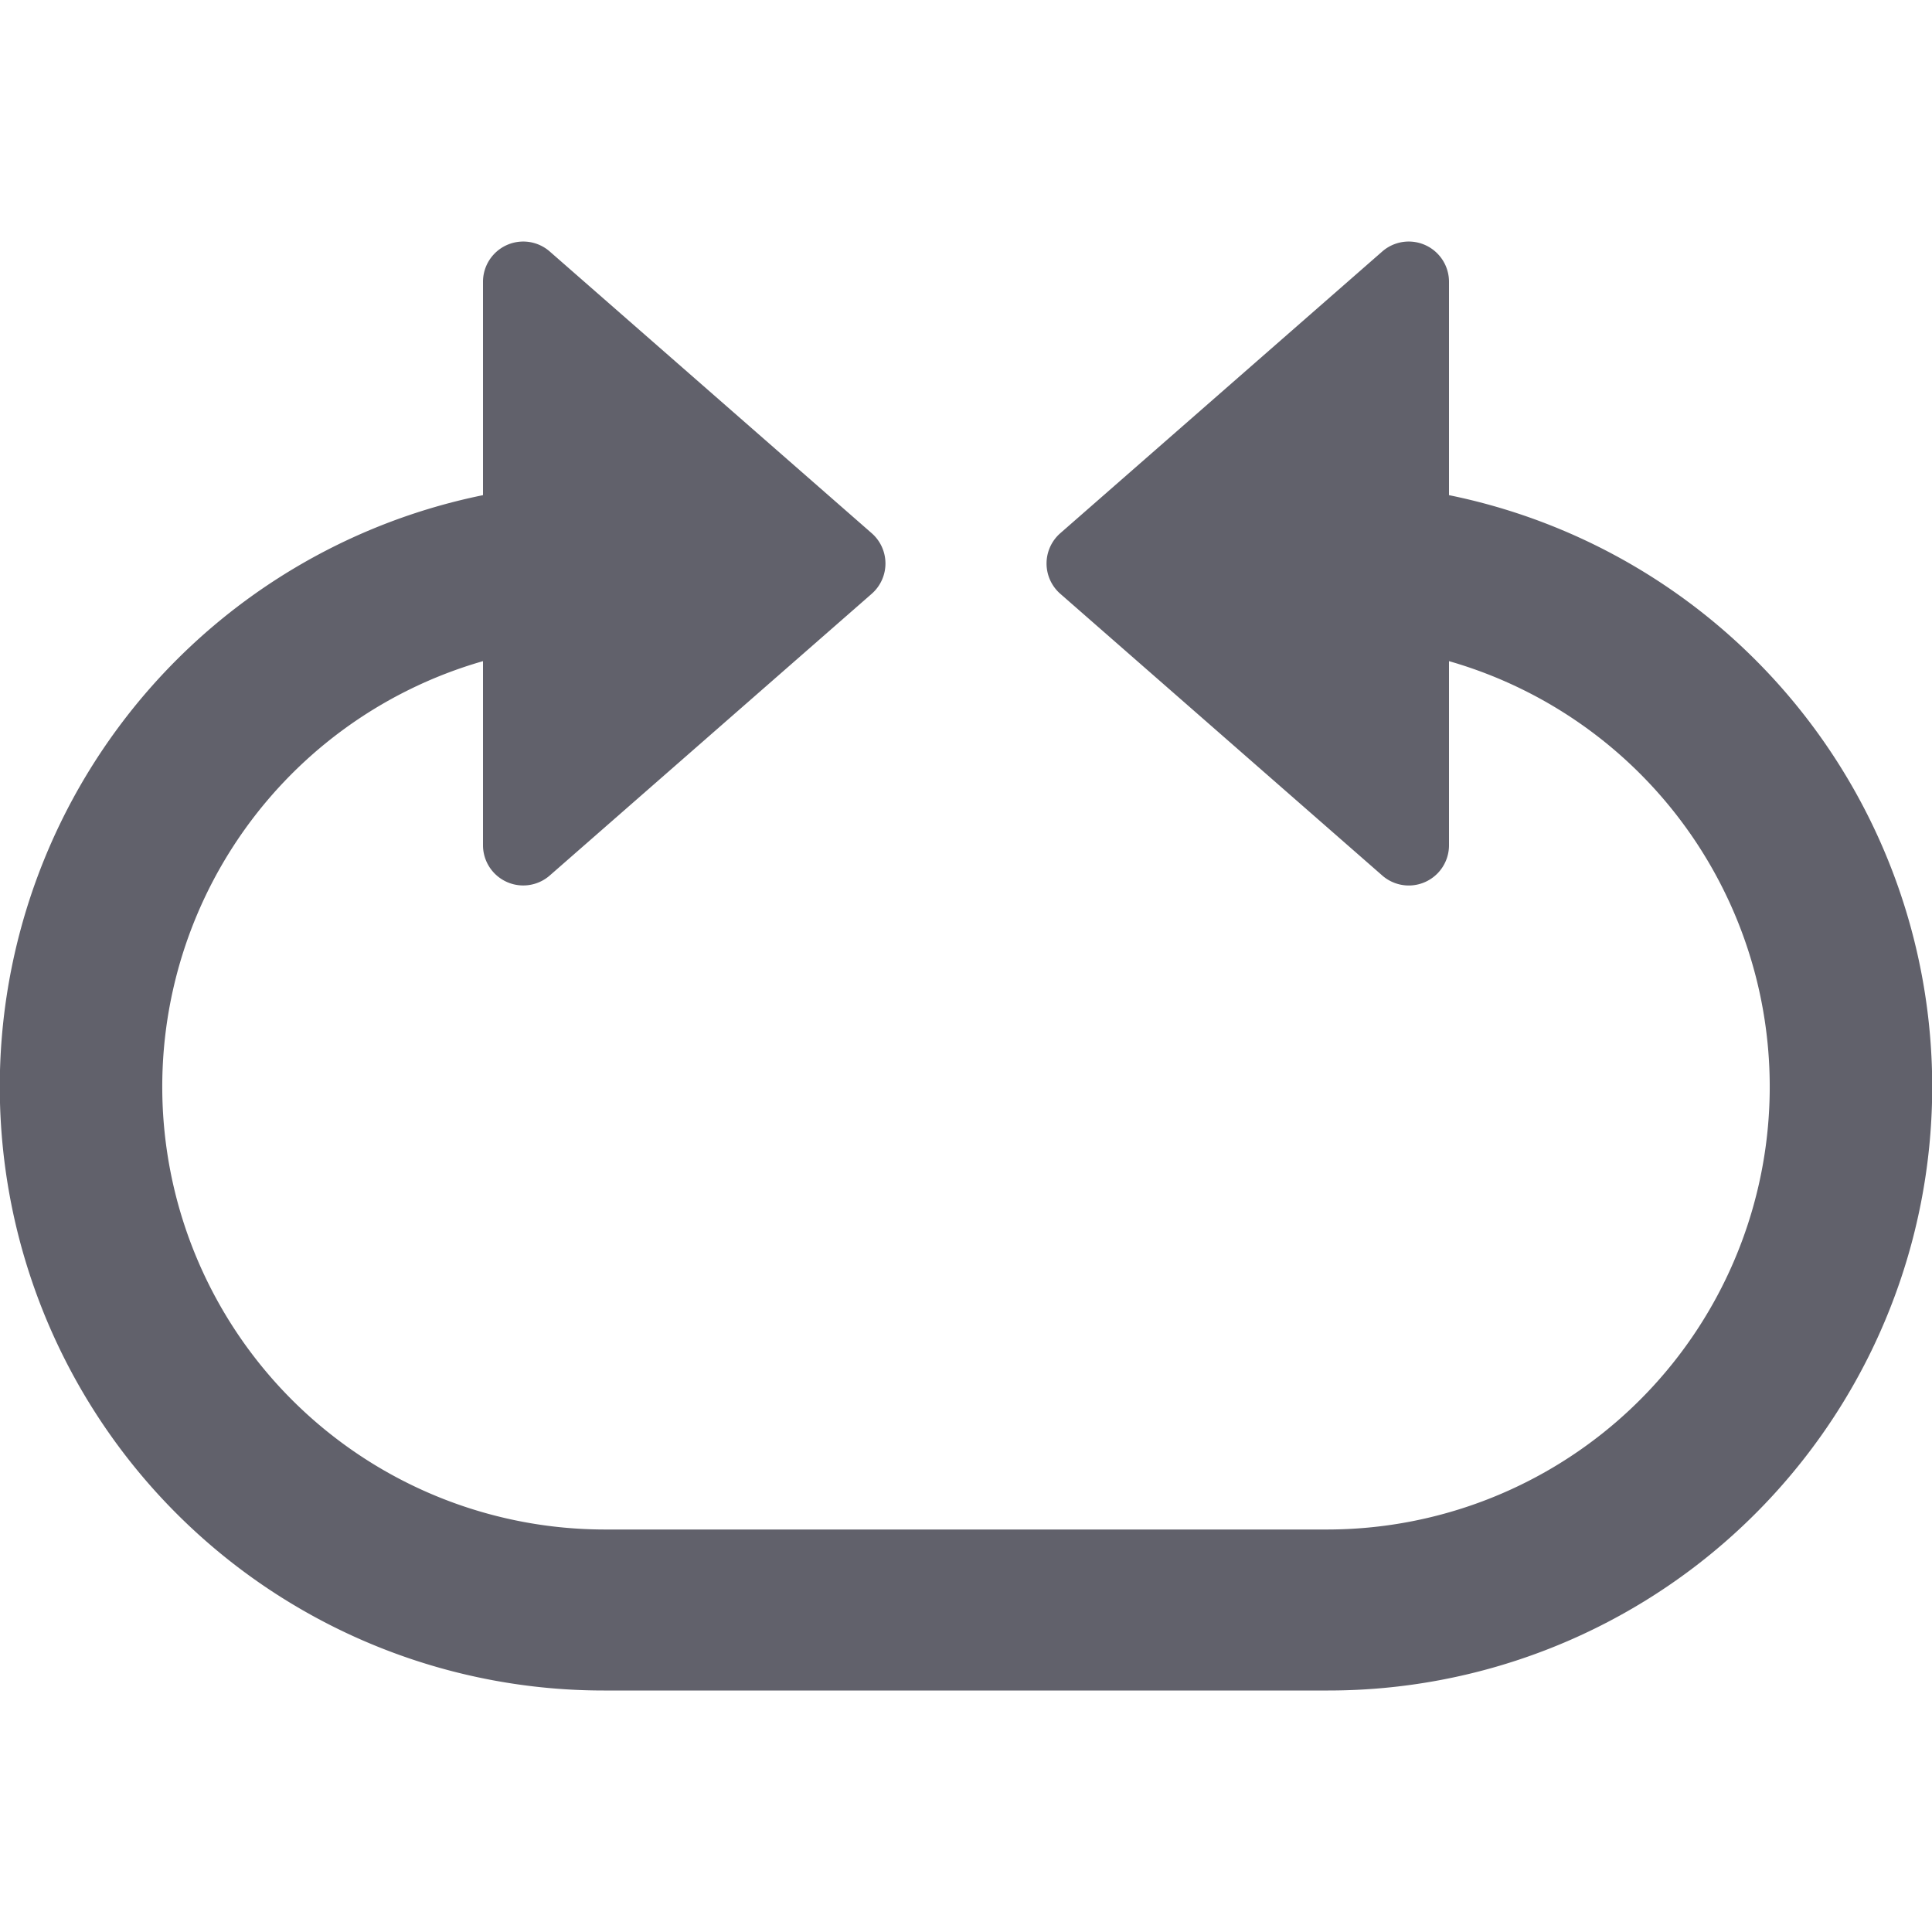 <svg xmlns="http://www.w3.org/2000/svg" height="24" width="24" viewBox="0 0 24 24"><g fill="#61616b" class="nc-icon-wrapper"><path d="M18,6.151V3.5a.5.5,0,0,0-.829-.376l-4,3.5a.5.5,0,0,0,0,.752l4,3.5A.5.5,0,0,0,17.5,11a.5.5,0,0,0,.5-.5V8.213A5.5,5.5,0,0,1,16.5,19h-9A5.5,5.5,0,0,1,6,8.213V10.5a.5.5,0,0,0,.829.376l4-3.5a.5.5,0,0,0,0-.752l-4-3.5A.5.5,0,0,0,6,3.5V6.151A7.5,7.5,0,0,0,7.5,21h9A7.5,7.5,0,0,0,18,6.151Z" fill="#61616b"></path></g></svg>